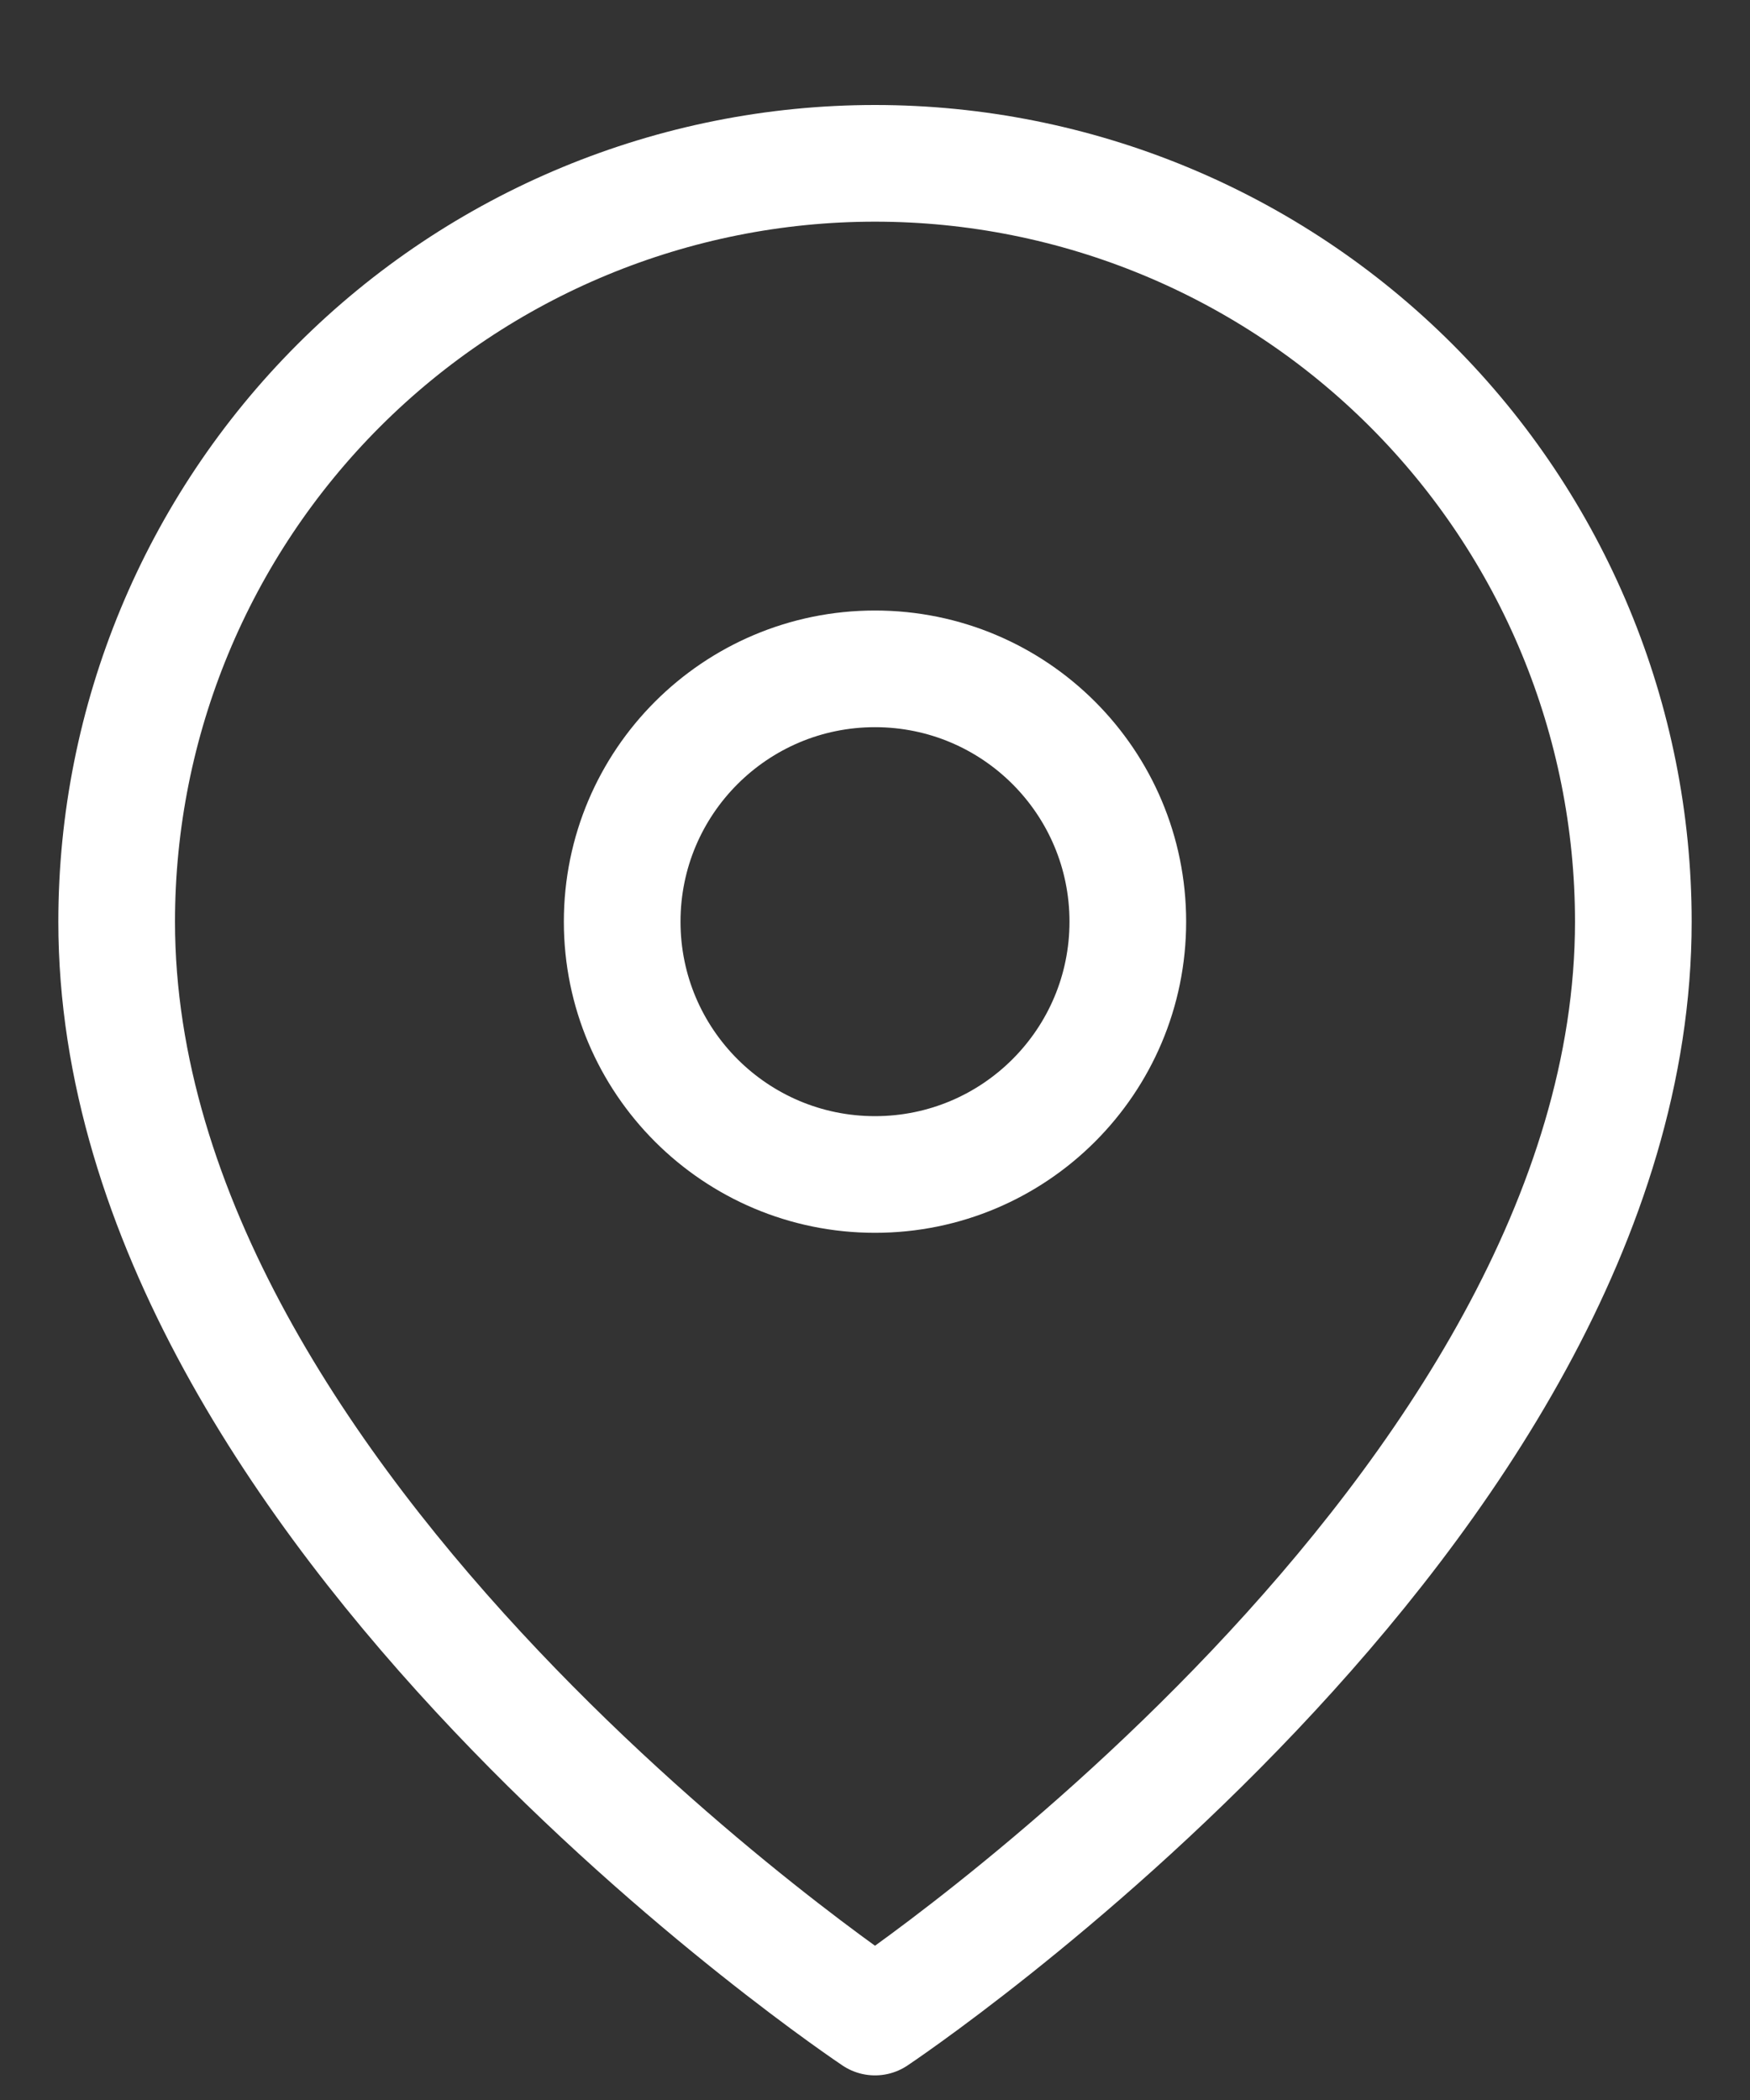 <svg width="15" height="18" viewBox="0 0 15 18" fill="none" xmlns="http://www.w3.org/2000/svg">
<rect x="0" y="0" width="15" height="18" fill="#333333" stroke="none"/>
<g id="Group 71">
<g id="Group 70">
<path id="Vector" d="M14 7.9C14 12.956 7.5 17.289 7.5 17.289C7.5 17.289 1 12.956 1 7.9C1 6.176 1.685 4.523 2.904 3.304C4.123 2.085 5.776 1.4 7.5 1.4C9.224 1.4 10.877 2.085 12.096 3.304C13.315 4.523 14 6.176 14 7.9Z" stroke="white" stroke-linecap="round" stroke-linejoin="round"/>
<path id="Vector_2" d="M7.5 10.067C8.697 10.067 9.667 9.097 9.667 7.9C9.667 6.703 8.697 5.733 7.5 5.733C6.304 5.733 5.333 6.703 5.333 7.9C5.333 9.097 6.304 10.067 7.5 10.067Z" stroke="white" stroke-linecap="round" stroke-linejoin="round"/>
</g>
</g>
</svg>
